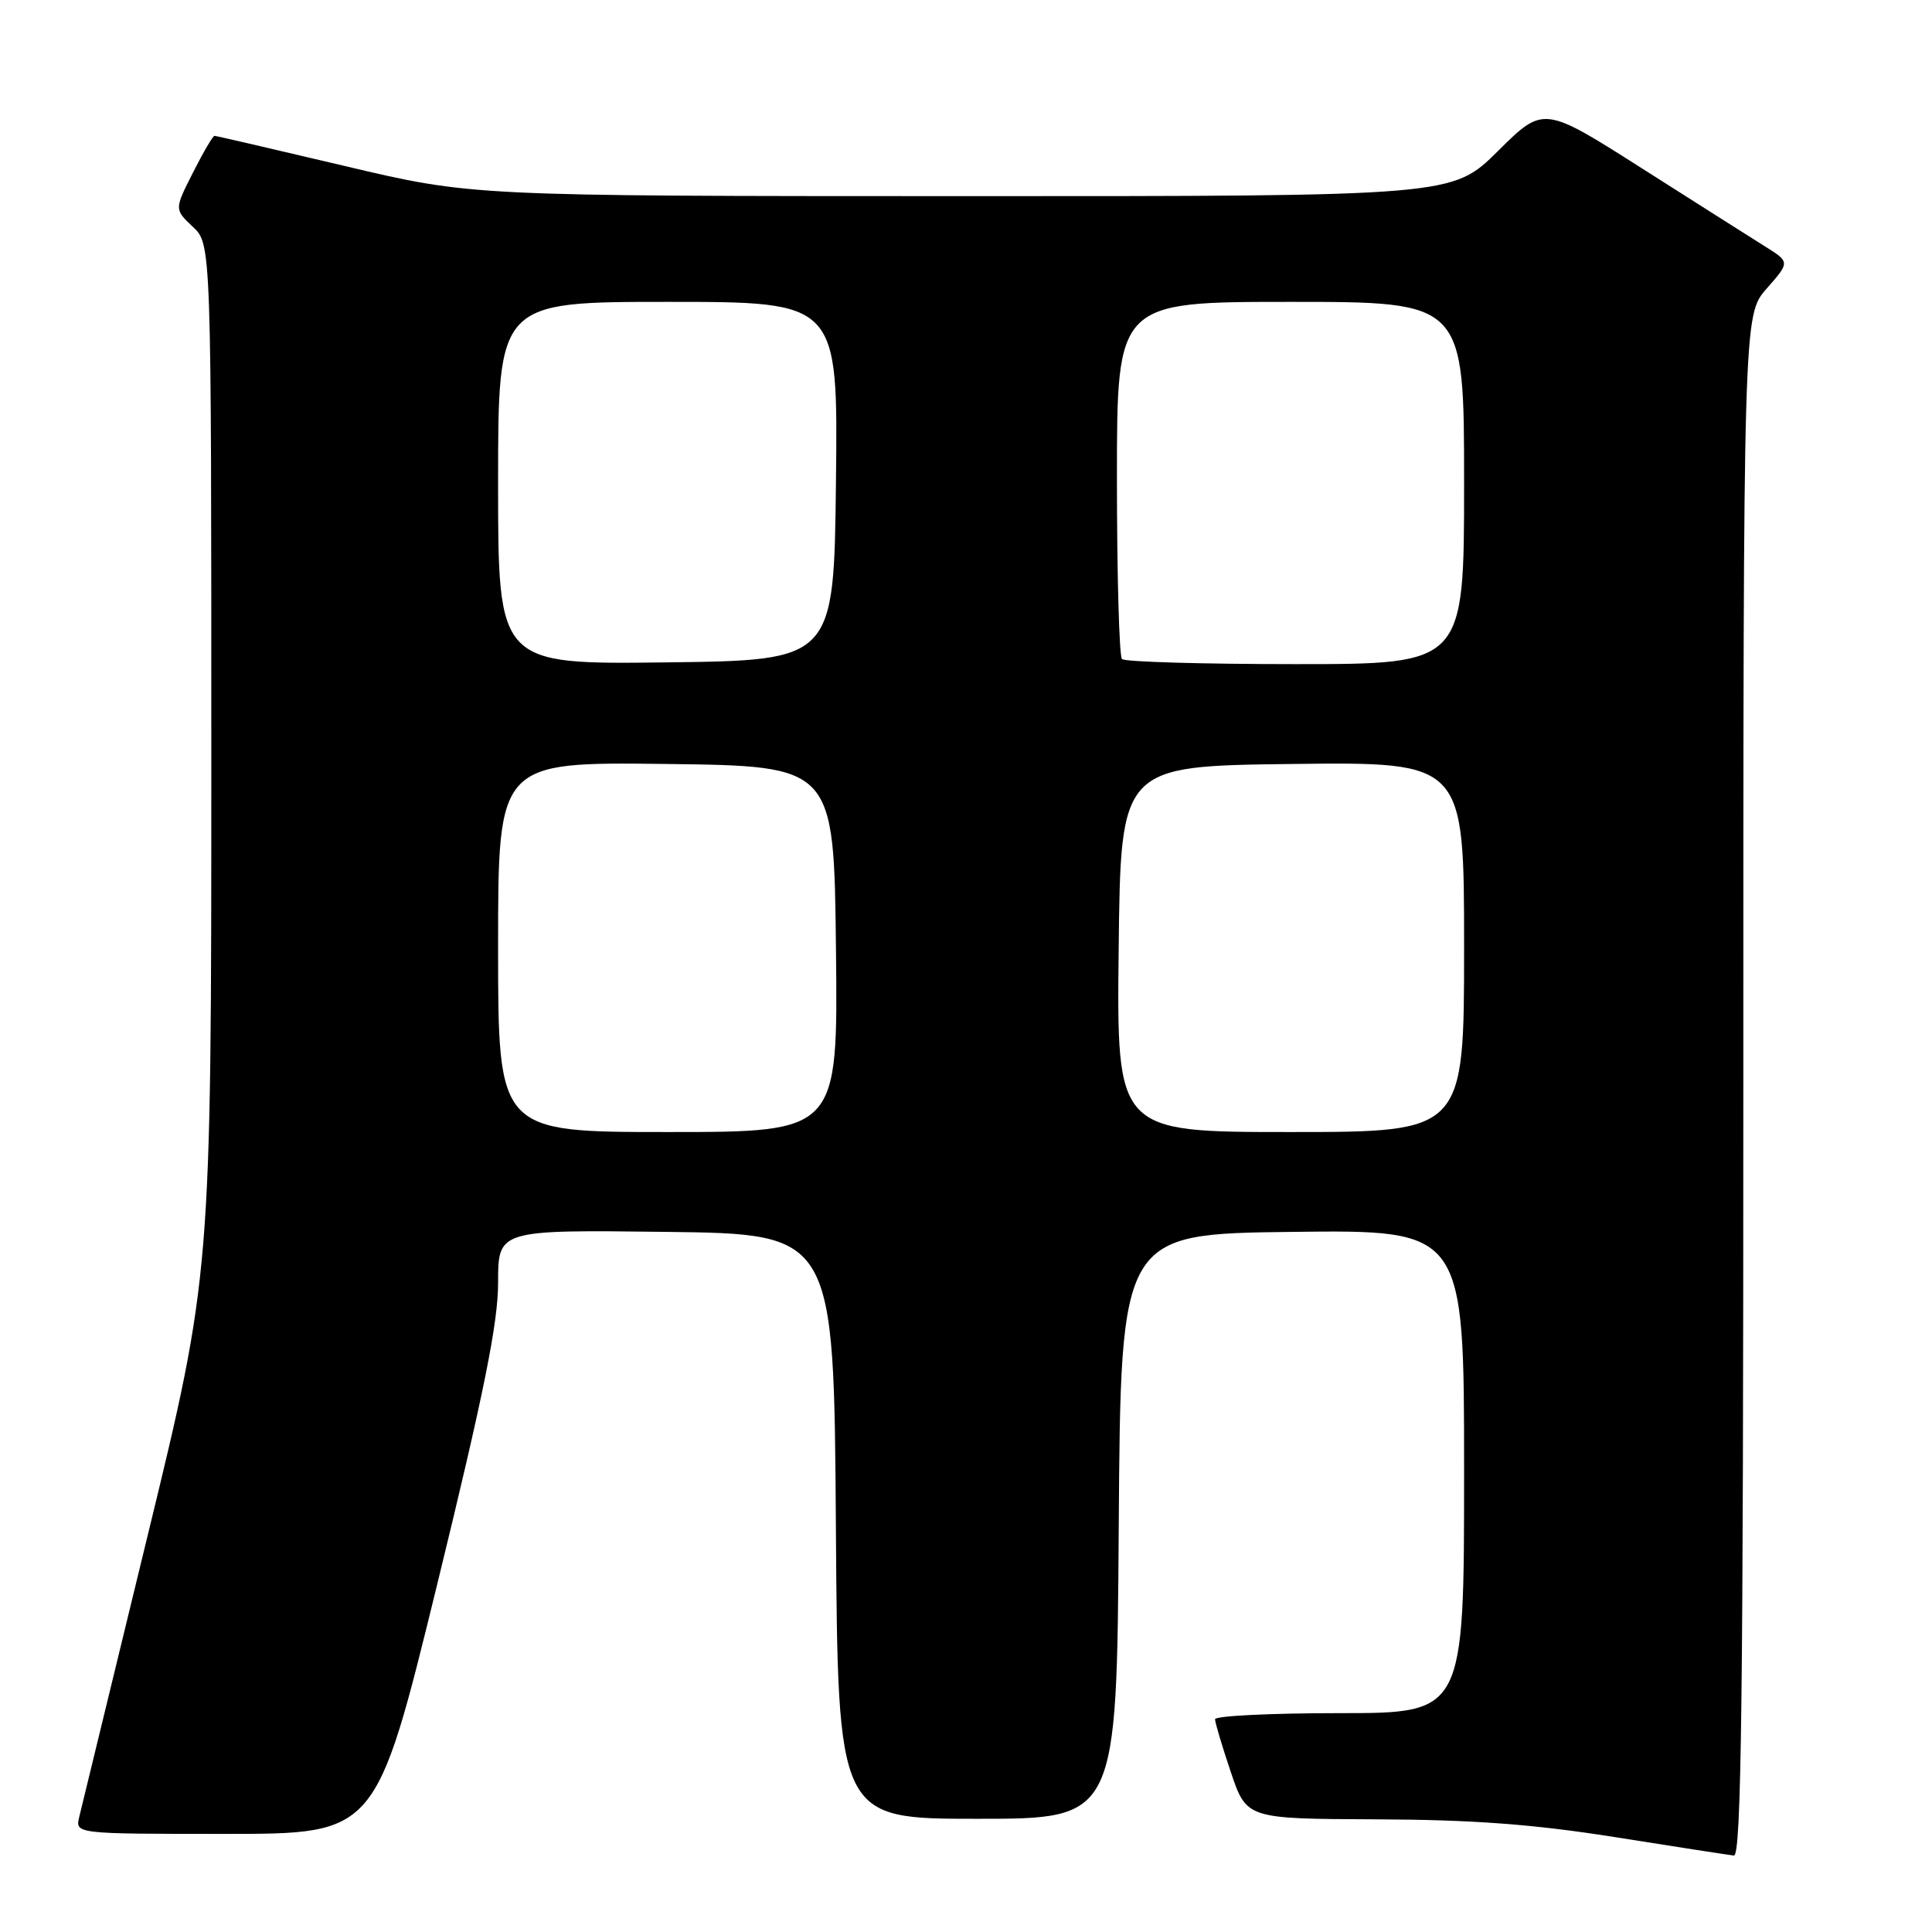 <?xml version="1.0" encoding="UTF-8" standalone="no"?>
<!DOCTYPE svg PUBLIC "-//W3C//DTD SVG 1.1//EN" "http://www.w3.org/Graphics/SVG/1.1/DTD/svg11.dtd" >
<svg xmlns="http://www.w3.org/2000/svg" xmlns:xlink="http://www.w3.org/1999/xlink" version="1.1" viewBox="0 0 256 256">
 <g >
 <path fill="currentColor"
d=" M 231.00 143.88 C 231.00 41.76 231.00 41.76 234.09 38.24 C 237.19 34.72 237.19 34.72 233.84 32.63 C 232.00 31.48 224.66 26.82 217.52 22.28 C 204.53 14.02 204.53 14.02 198.49 20.01 C 192.45 26.00 192.45 26.00 127.47 25.99 C 62.50 25.98 62.50 25.98 45.66 21.99 C 36.39 19.80 28.64 18.00 28.42 18.00 C 28.21 18.00 26.92 20.19 25.57 22.87 C 23.10 27.74 23.10 27.74 25.55 30.05 C 28.00 32.35 28.00 32.35 28.00 100.57 C 28.00 168.80 28.00 168.80 19.52 203.65 C 14.86 222.82 10.80 239.51 10.50 240.75 C 9.96 243.00 9.96 243.00 29.90 243.00 C 49.83 243.00 49.83 243.00 57.92 209.98 C 64.11 184.67 66.00 175.32 66.00 169.96 C 66.00 162.96 66.00 162.96 88.25 163.23 C 110.50 163.50 110.50 163.50 110.76 202.25 C 111.02 241.00 111.02 241.00 129.50 241.00 C 147.98 241.00 147.98 241.00 148.24 202.25 C 148.50 163.50 148.50 163.50 171.25 163.23 C 194.00 162.96 194.00 162.96 194.00 194.98 C 194.00 227.00 194.00 227.00 177.50 227.00 C 168.43 227.00 161.00 227.36 161.00 227.81 C 161.00 228.25 161.94 231.40 163.09 234.81 C 165.18 241.00 165.18 241.00 182.34 241.07 C 195.12 241.12 203.21 241.72 214.00 243.43 C 221.97 244.70 229.06 245.79 229.75 245.87 C 230.74 245.97 231.00 224.98 231.00 143.88 Z  M 66.00 125.48 C 66.00 100.96 66.00 100.96 88.25 101.23 C 110.50 101.50 110.50 101.50 110.77 125.75 C 111.04 150.00 111.04 150.00 88.52 150.00 C 66.00 150.00 66.00 150.00 66.00 125.48 Z  M 148.23 125.75 C 148.50 101.50 148.50 101.50 171.25 101.23 C 194.00 100.96 194.00 100.96 194.00 125.48 C 194.00 150.00 194.00 150.00 170.98 150.00 C 147.96 150.00 147.96 150.00 148.23 125.75 Z  M 66.00 64.02 C 66.00 40.00 66.00 40.00 88.52 40.00 C 111.04 40.00 111.04 40.00 110.77 63.75 C 110.50 87.50 110.50 87.50 88.25 87.77 C 66.00 88.04 66.00 88.04 66.00 64.02 Z  M 148.67 87.33 C 148.30 86.97 148.00 76.17 148.00 63.33 C 148.00 40.00 148.00 40.00 171.00 40.00 C 194.00 40.00 194.00 40.00 194.00 64.00 C 194.00 88.00 194.00 88.00 171.67 88.00 C 159.38 88.00 149.03 87.70 148.67 87.33 Z "/>
</g>
</svg>